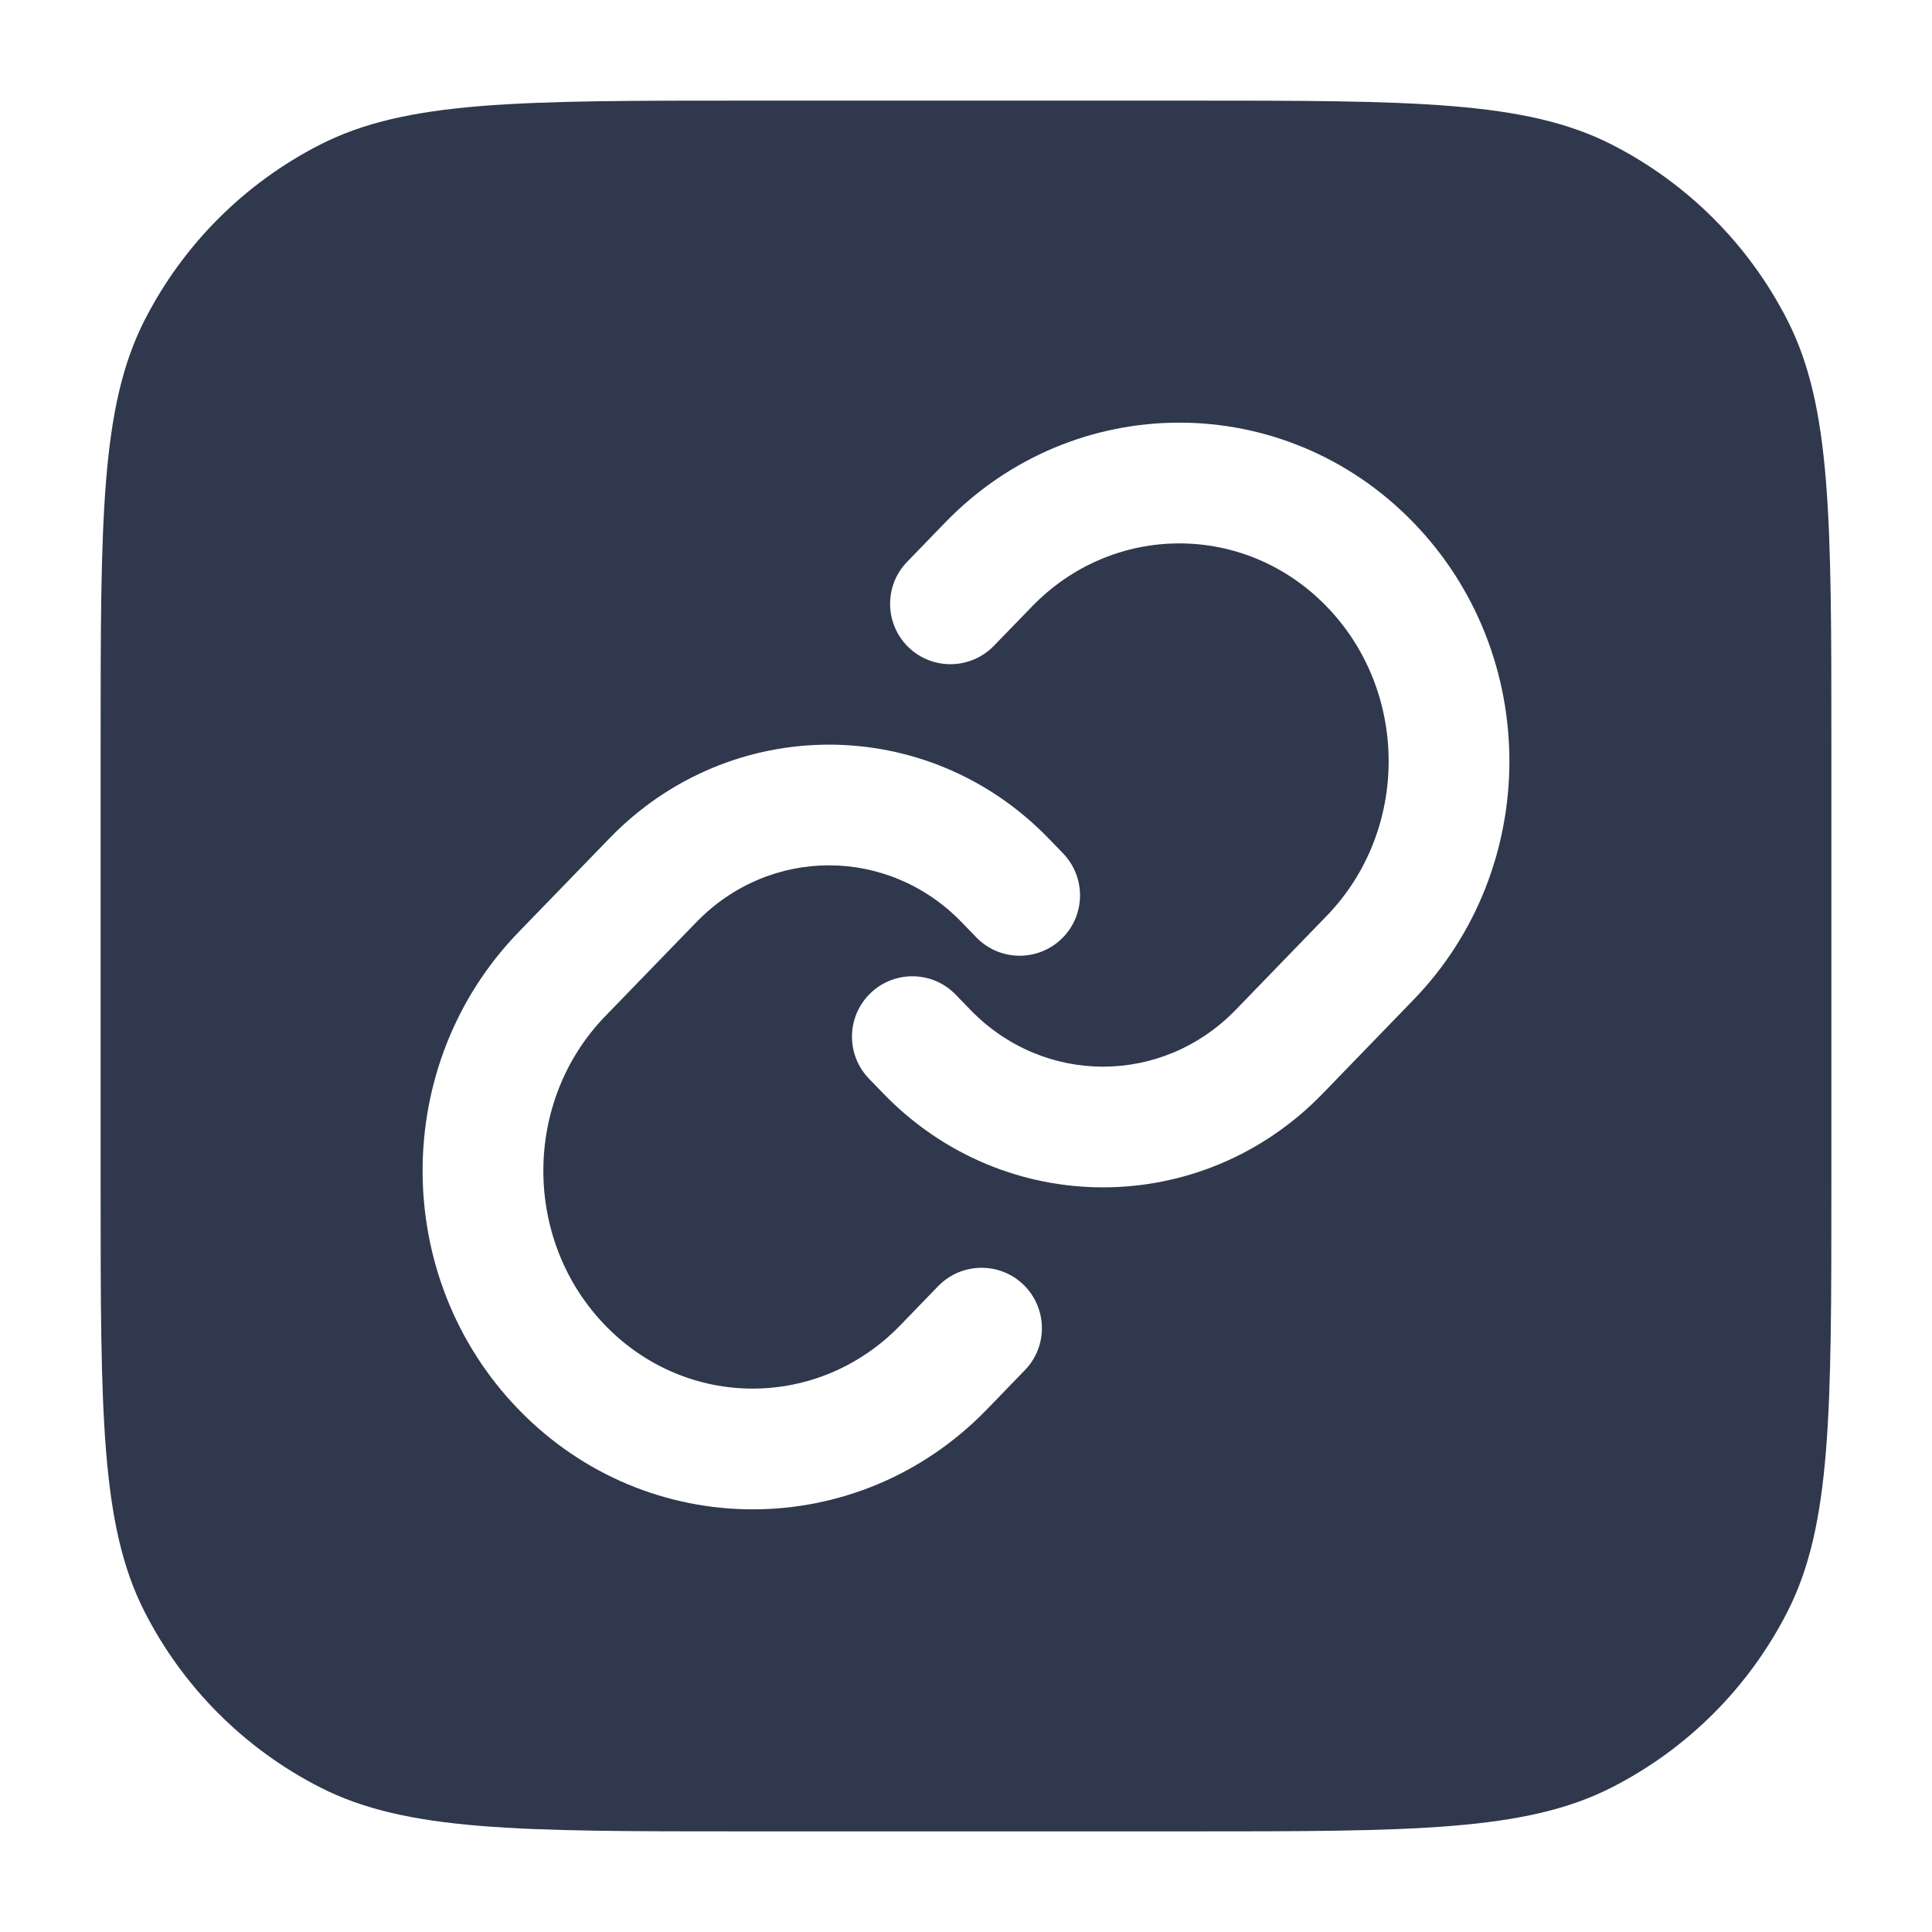 <svg width="24" height="24" viewBox="0 0 24 24" fill="none" xmlns="http://www.w3.org/2000/svg">
<path fill-rule="evenodd" clip-rule="evenodd" d="M3.98 1.795C5.05 1.25 6.45 1.25 9.25 1.25H14.75C17.55 1.25 18.95 1.25 20.02 1.795C20.961 2.274 21.726 3.039 22.205 3.98C22.75 5.05 22.75 6.45 22.75 9.25V14.75C22.75 17.55 22.75 18.95 22.205 20.02C21.726 20.961 20.961 21.726 20.02 22.205C18.95 22.75 17.55 22.75 14.75 22.75H9.25C6.45 22.75 5.05 22.75 3.98 22.205C3.039 21.726 2.274 20.961 1.795 20.02C1.25 18.95 1.25 17.55 1.25 14.75V9.25C1.25 6.45 1.25 5.05 1.795 3.98C2.274 3.039 3.039 2.274 3.98 1.795ZM17.557 6.49C15.954 4.837 13.345 4.837 11.742 6.49L11.269 6.979C10.98 7.276 10.988 7.751 11.285 8.04C11.583 8.328 12.057 8.32 12.346 8.023L12.82 7.534C13.833 6.489 15.467 6.489 16.48 7.534C17.507 8.593 17.507 10.319 16.48 11.378L15.351 12.544C14.438 13.486 12.967 13.486 12.054 12.544L11.872 12.356C11.584 12.058 11.109 12.051 10.812 12.339C10.514 12.627 10.507 13.102 10.795 13.4L10.977 13.588C12.479 15.137 14.925 15.137 16.428 13.588L17.557 12.422C19.148 10.781 19.148 8.131 17.557 6.49ZM8.65 11.456C9.563 10.514 11.033 10.514 11.946 11.456L12.128 11.644C12.416 11.942 12.891 11.949 13.189 11.661C13.486 11.373 13.493 10.898 13.205 10.6L13.023 10.412C11.521 8.863 9.075 8.863 7.573 10.412L6.443 11.578C4.852 13.219 4.852 15.869 6.443 17.51C8.046 19.163 10.655 19.163 12.258 17.51L12.731 17.021C13.02 16.724 13.012 16.249 12.715 15.96C12.418 15.672 11.943 15.68 11.654 15.977L11.181 16.466C10.167 17.511 8.533 17.511 7.52 16.466C6.493 15.407 6.493 13.681 7.52 12.622L8.65 11.456Z" fill="#2F384C"/>
</svg>
